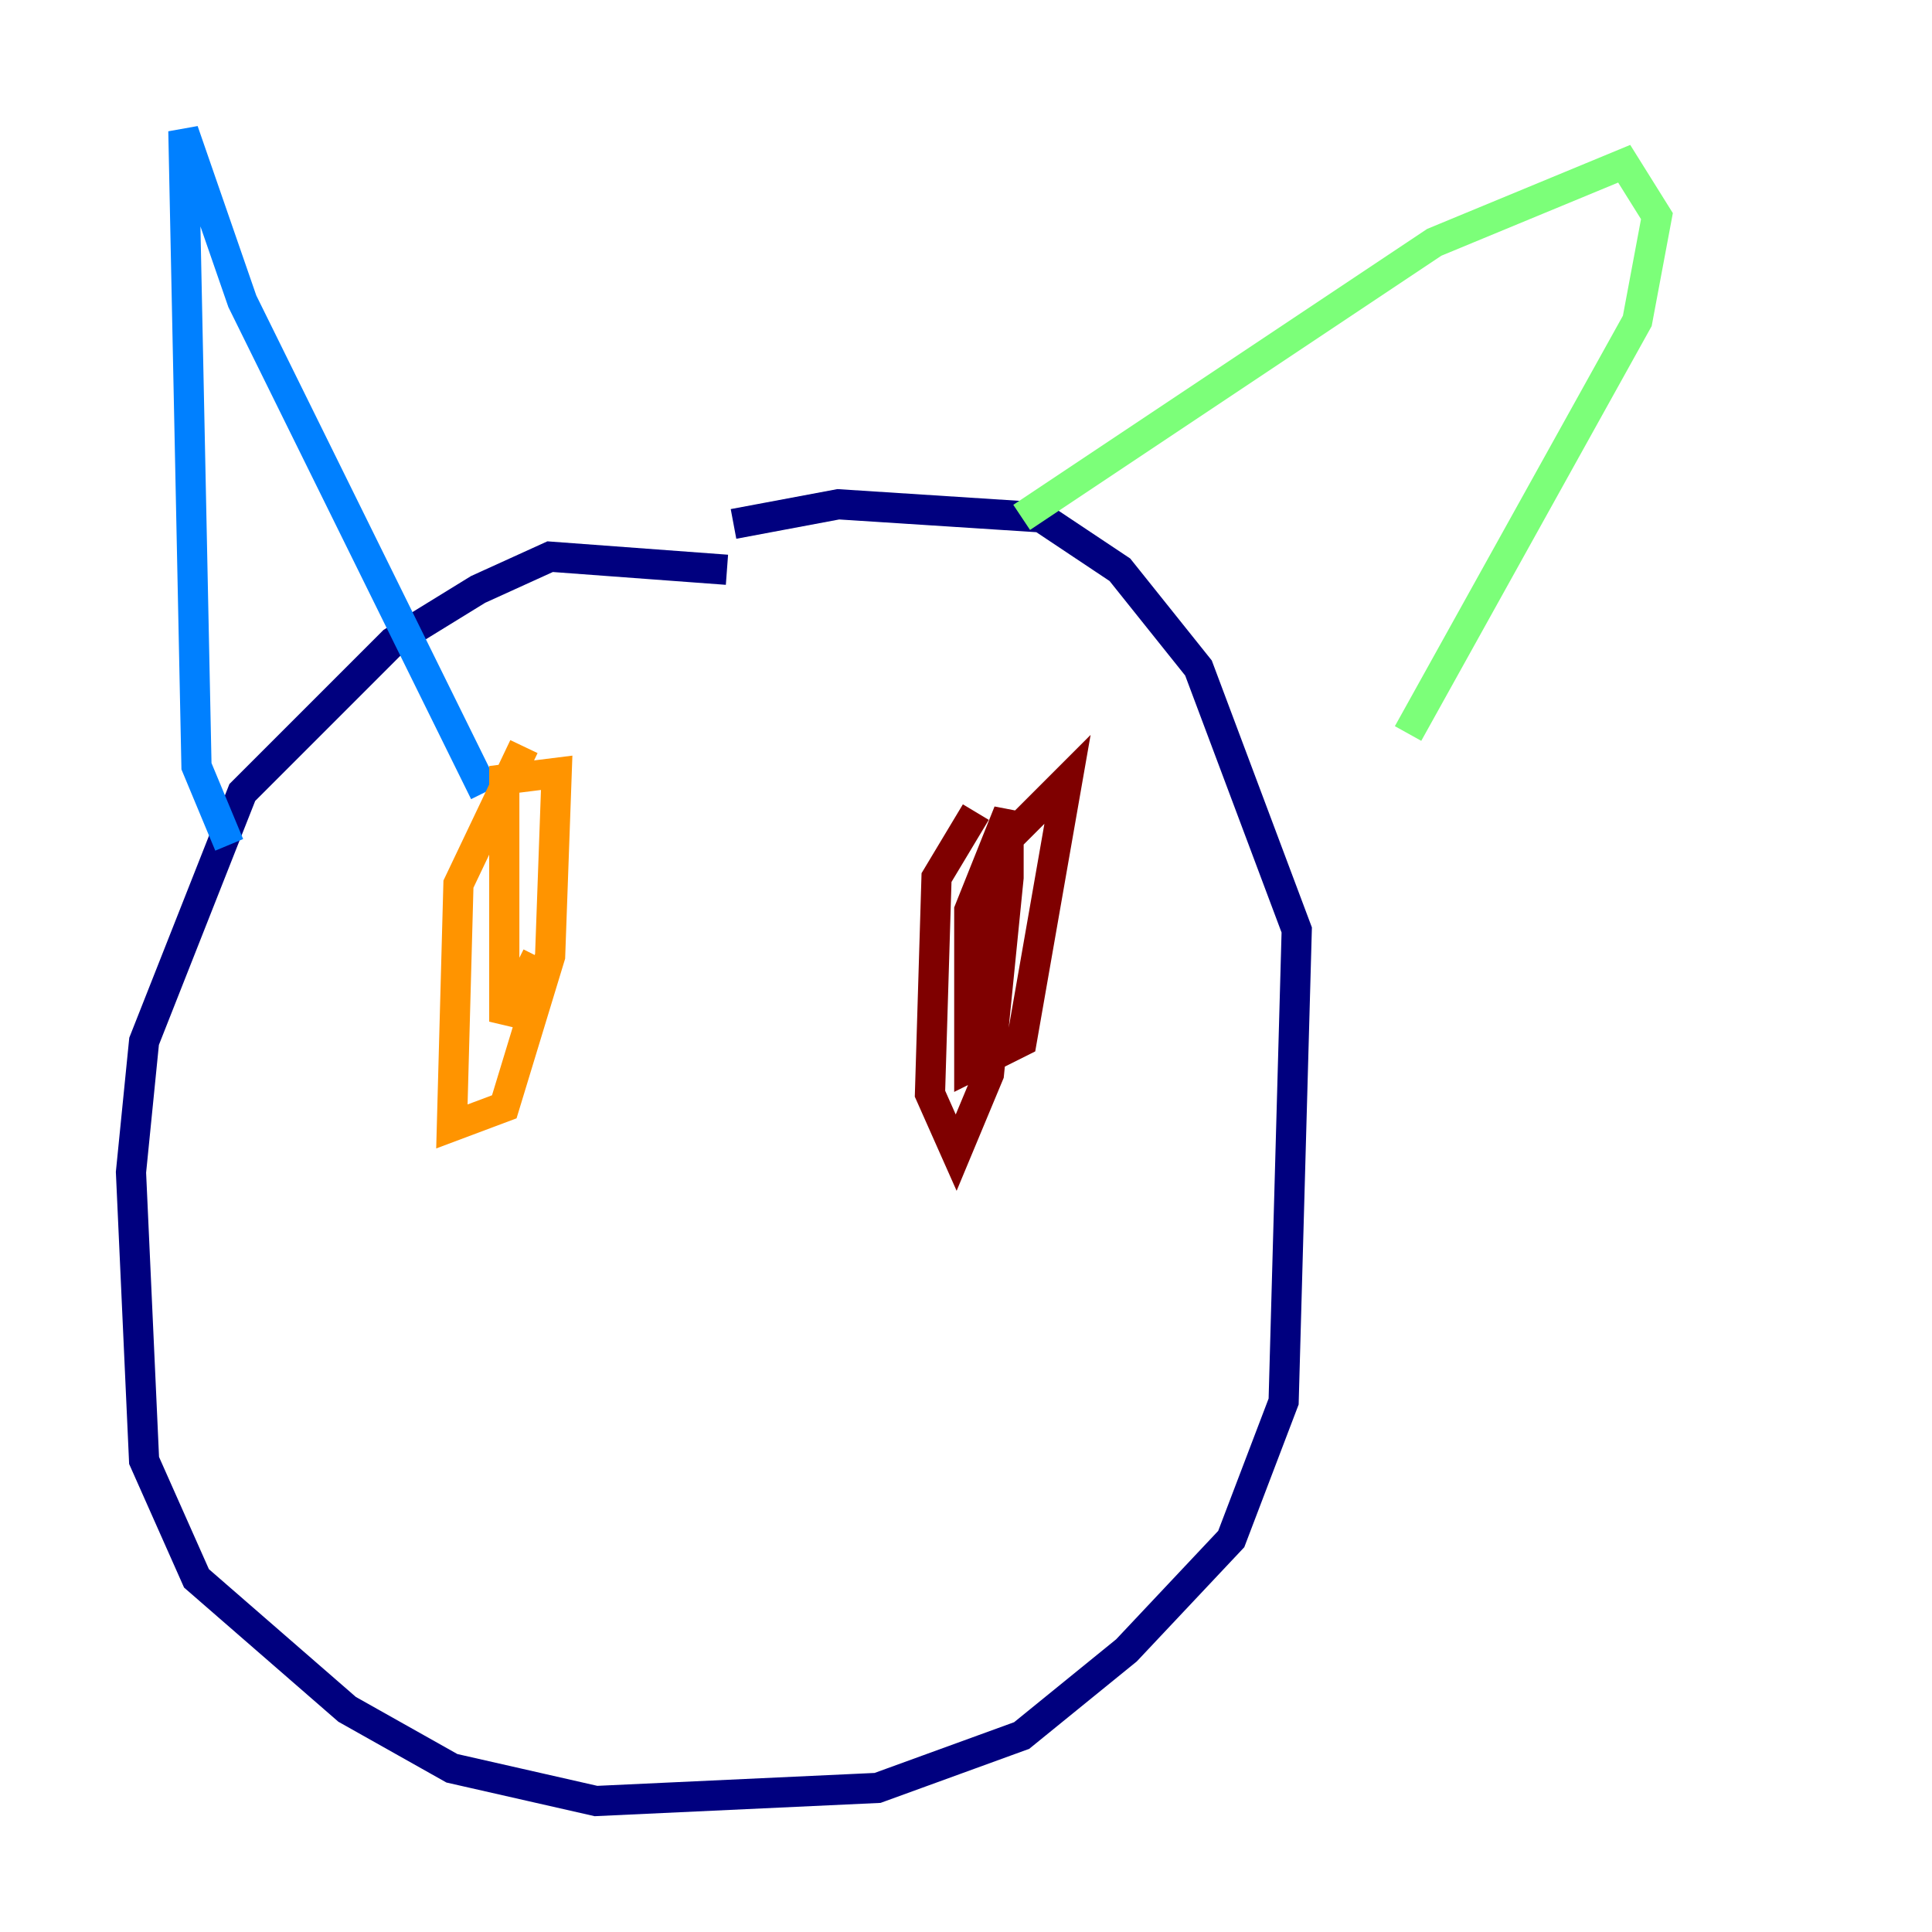<?xml version="1.0" encoding="utf-8" ?>
<svg baseProfile="tiny" height="128" version="1.2" viewBox="0,0,128,128" width="128" xmlns="http://www.w3.org/2000/svg" xmlns:ev="http://www.w3.org/2001/xml-events" xmlns:xlink="http://www.w3.org/1999/xlink"><defs /><polyline fill="none" points="48.163,37.749 36.447,36.881 31.675,39.051 26.034,42.522 16.054,52.502 9.546,68.99 8.678,77.668 9.546,96.759 13.017,104.57 22.997,113.248 29.939,117.153 39.485,119.322 58.142,118.454 67.688,114.983 74.63,109.342 81.573,101.966 85.044,92.854 85.912,61.614 79.403,44.258 74.197,37.749 68.99,34.278 55.539,33.41 48.597,34.712" stroke="#00007f" stroke-width="2" /><polyline fill="none" points="15.186,55.973 13.017,50.766 12.149,8.678 16.054,19.959 32.108,52.502" stroke="#0080ff" stroke-width="2" /><polyline fill="none" points="67.688,34.278 95.024,16.054 107.607,10.848 109.776,14.319 108.475,21.261 93.288,48.597" stroke="#7cff79" stroke-width="2" /><polyline fill="none" points="34.712,49.464 30.373,58.576 29.939,74.63 33.41,73.329 36.447,63.349 36.881,51.2 33.41,51.634 33.41,67.688 35.58,63.349" stroke="#ff9400" stroke-width="2" /><polyline fill="none" points="64.651,53.803 62.047,58.142 61.614,72.461 63.349,76.366 65.519,71.159 66.82,58.142 66.82,53.803 64.217,60.312 64.217,70.725 67.688,68.99 70.725,51.634 66.386,55.973 65.519,65.519" stroke="#7f0000" stroke-width="2" /></svg>